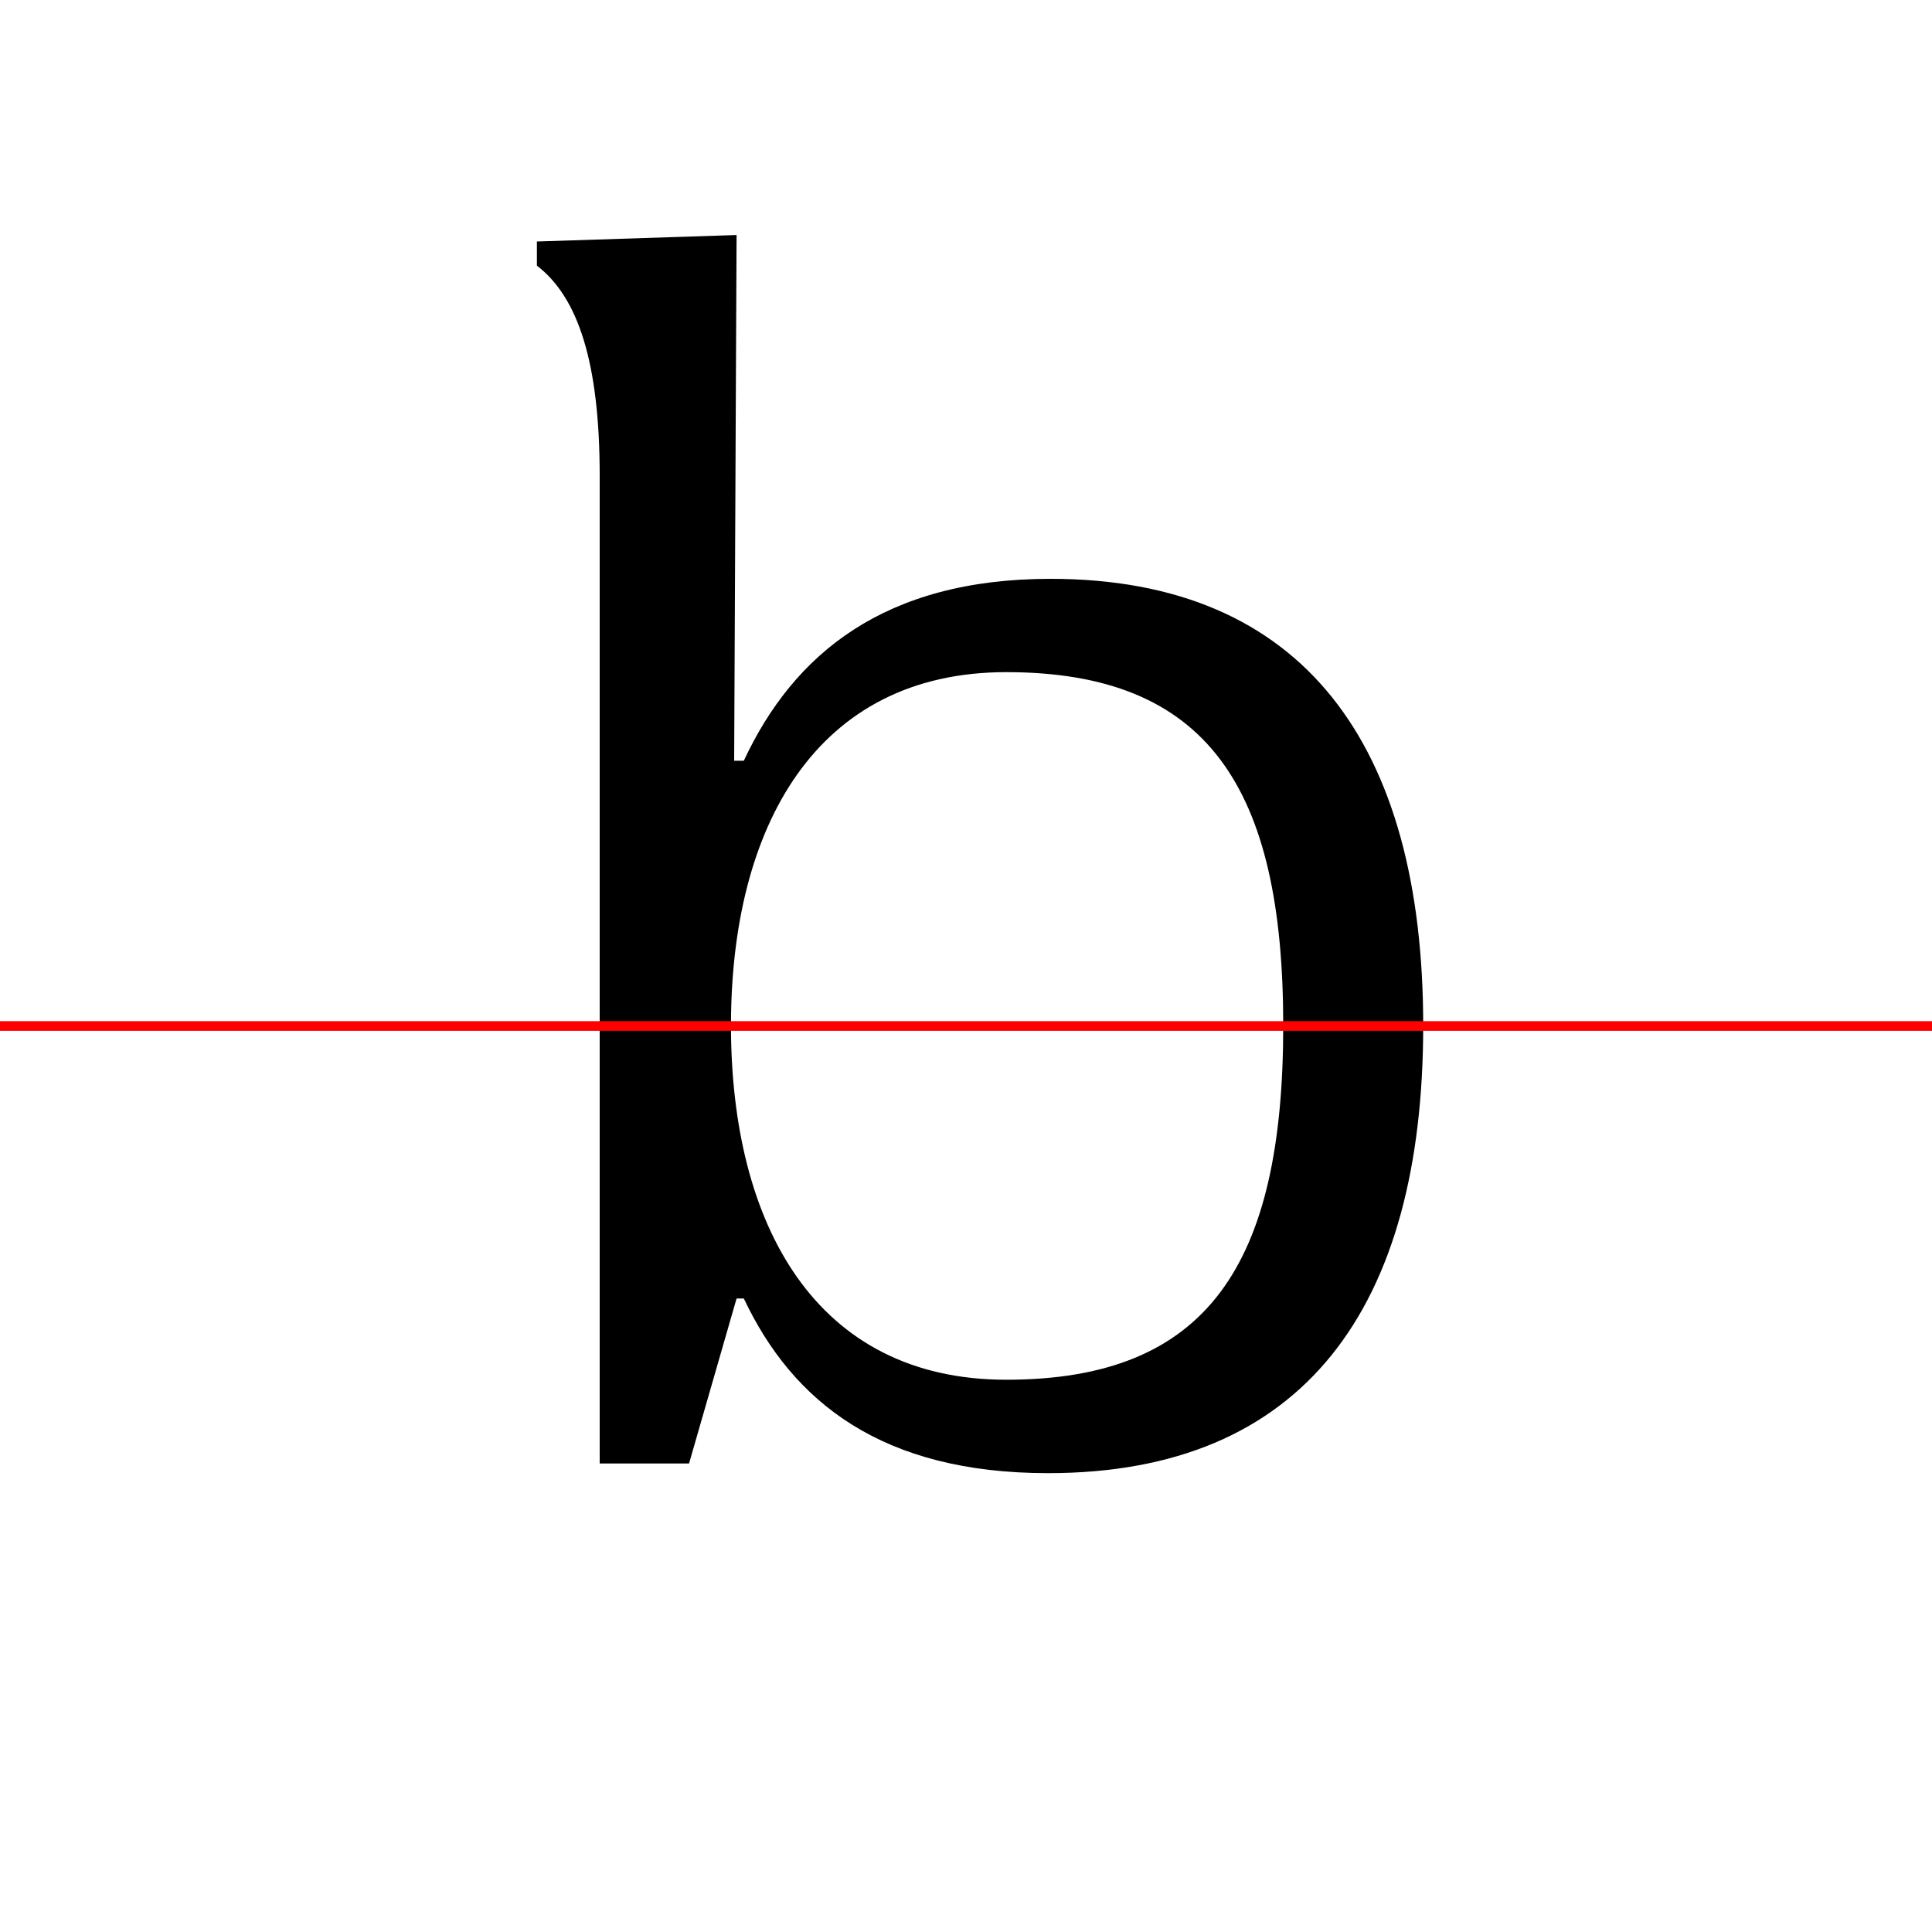<?xml version="1.0" encoding="UTF-8"?>
<svg width="200" height="200" viewBox="0 0 200 200" version="1.1" xmlns="http://www.w3.org/2000/svg" xmlns:xlink="http://www.w3.org/1999/xlink">
 <rect x="0" y="0" width="200" height="200" fill="#333333" stroke="none"/>
 <path d="M0,0 l200,0 l0,200 l-200,0 Z M0,0" fill="rgb(255,255,255)" transform="matrix(1,0,0,-1,0,200)"/>
 <clipPath id="clip53">
  <path clip-rule="evenodd" d="M0,43.79 l200,0 l0,200 l-200,0 Z M0,43.79" transform="matrix(1,0,0,-1,0,150)"/>
 </clipPath>
 <g clip-path="url(#clip53)">
  <path d="M108.5,-2.5 c26.5,0,38.83,17.17,38.83,46.33 c0,29.0,-12.33,46.25,-38.58,46.25 c-17.17,0,-26.58,-7.75,-31.75,-18.83 l-1.0,0 l0.25,54.42 l-20.67,-0.67 l0,-2.5 c4.25,-3.25,6.5,-10.0,6.5,-21.75 l0,-102.25 l9.25,0 l4.92,17.08 l0.75,0 c5.08,-10.75,14.33,-18.08,31.5,-18.08 Z M104.17,7.17 c-19.75,0,-28.5,16.08,-28.5,36.67 c0,20.5,8.75,36.58,28.5,36.58 c20.83,0,28.67,-11.92,28.67,-36.58 c0,-24.75,-7.83,-36.67,-28.67,-36.67 Z M104.17,7.17" fill="rgb(0,0,0)" transform="matrix(1,0,0,-1,0,150)"/>
 </g>
 <clipPath id="clip54">
  <path clip-rule="evenodd" d="M0,-50 l200,0 l0,93.79 l-200,0 Z M0,-50" transform="matrix(1,0,0,-1,0,150)"/>
 </clipPath>
 <g clip-path="url(#clip54)">
  <path d="M108.5,-2.5 c26.5,0,38.83,17.17,38.83,46.33 c0,29.0,-12.33,46.25,-38.58,46.25 c-17.17,0,-26.58,-7.75,-31.75,-18.83 l-1.0,0 l0.25,54.42 l-20.67,-0.67 l0,-2.5 c4.25,-3.25,6.5,-10.0,6.5,-21.75 l0,-102.25 l9.25,0 l4.92,17.08 l0.75,0 c5.08,-10.75,14.33,-18.08,31.5,-18.08 Z M104.17,7.17 c-19.75,0,-28.5,16.08,-28.5,36.67 c0,20.5,8.75,36.58,28.5,36.58 c20.83,0,28.67,-11.92,28.67,-36.58 c0,-24.75,-7.83,-36.67,-28.67,-36.67 Z M104.17,7.17" fill="rgb(0,0,0)" transform="matrix(1,0,0,-1,0,150)"/>
 </g>
 <path d="M0,43.79 l200,0" fill="none" stroke="rgb(255,0,0)" stroke-width="1" transform="matrix(1,0,0,-1,0,150)"/>
</svg>